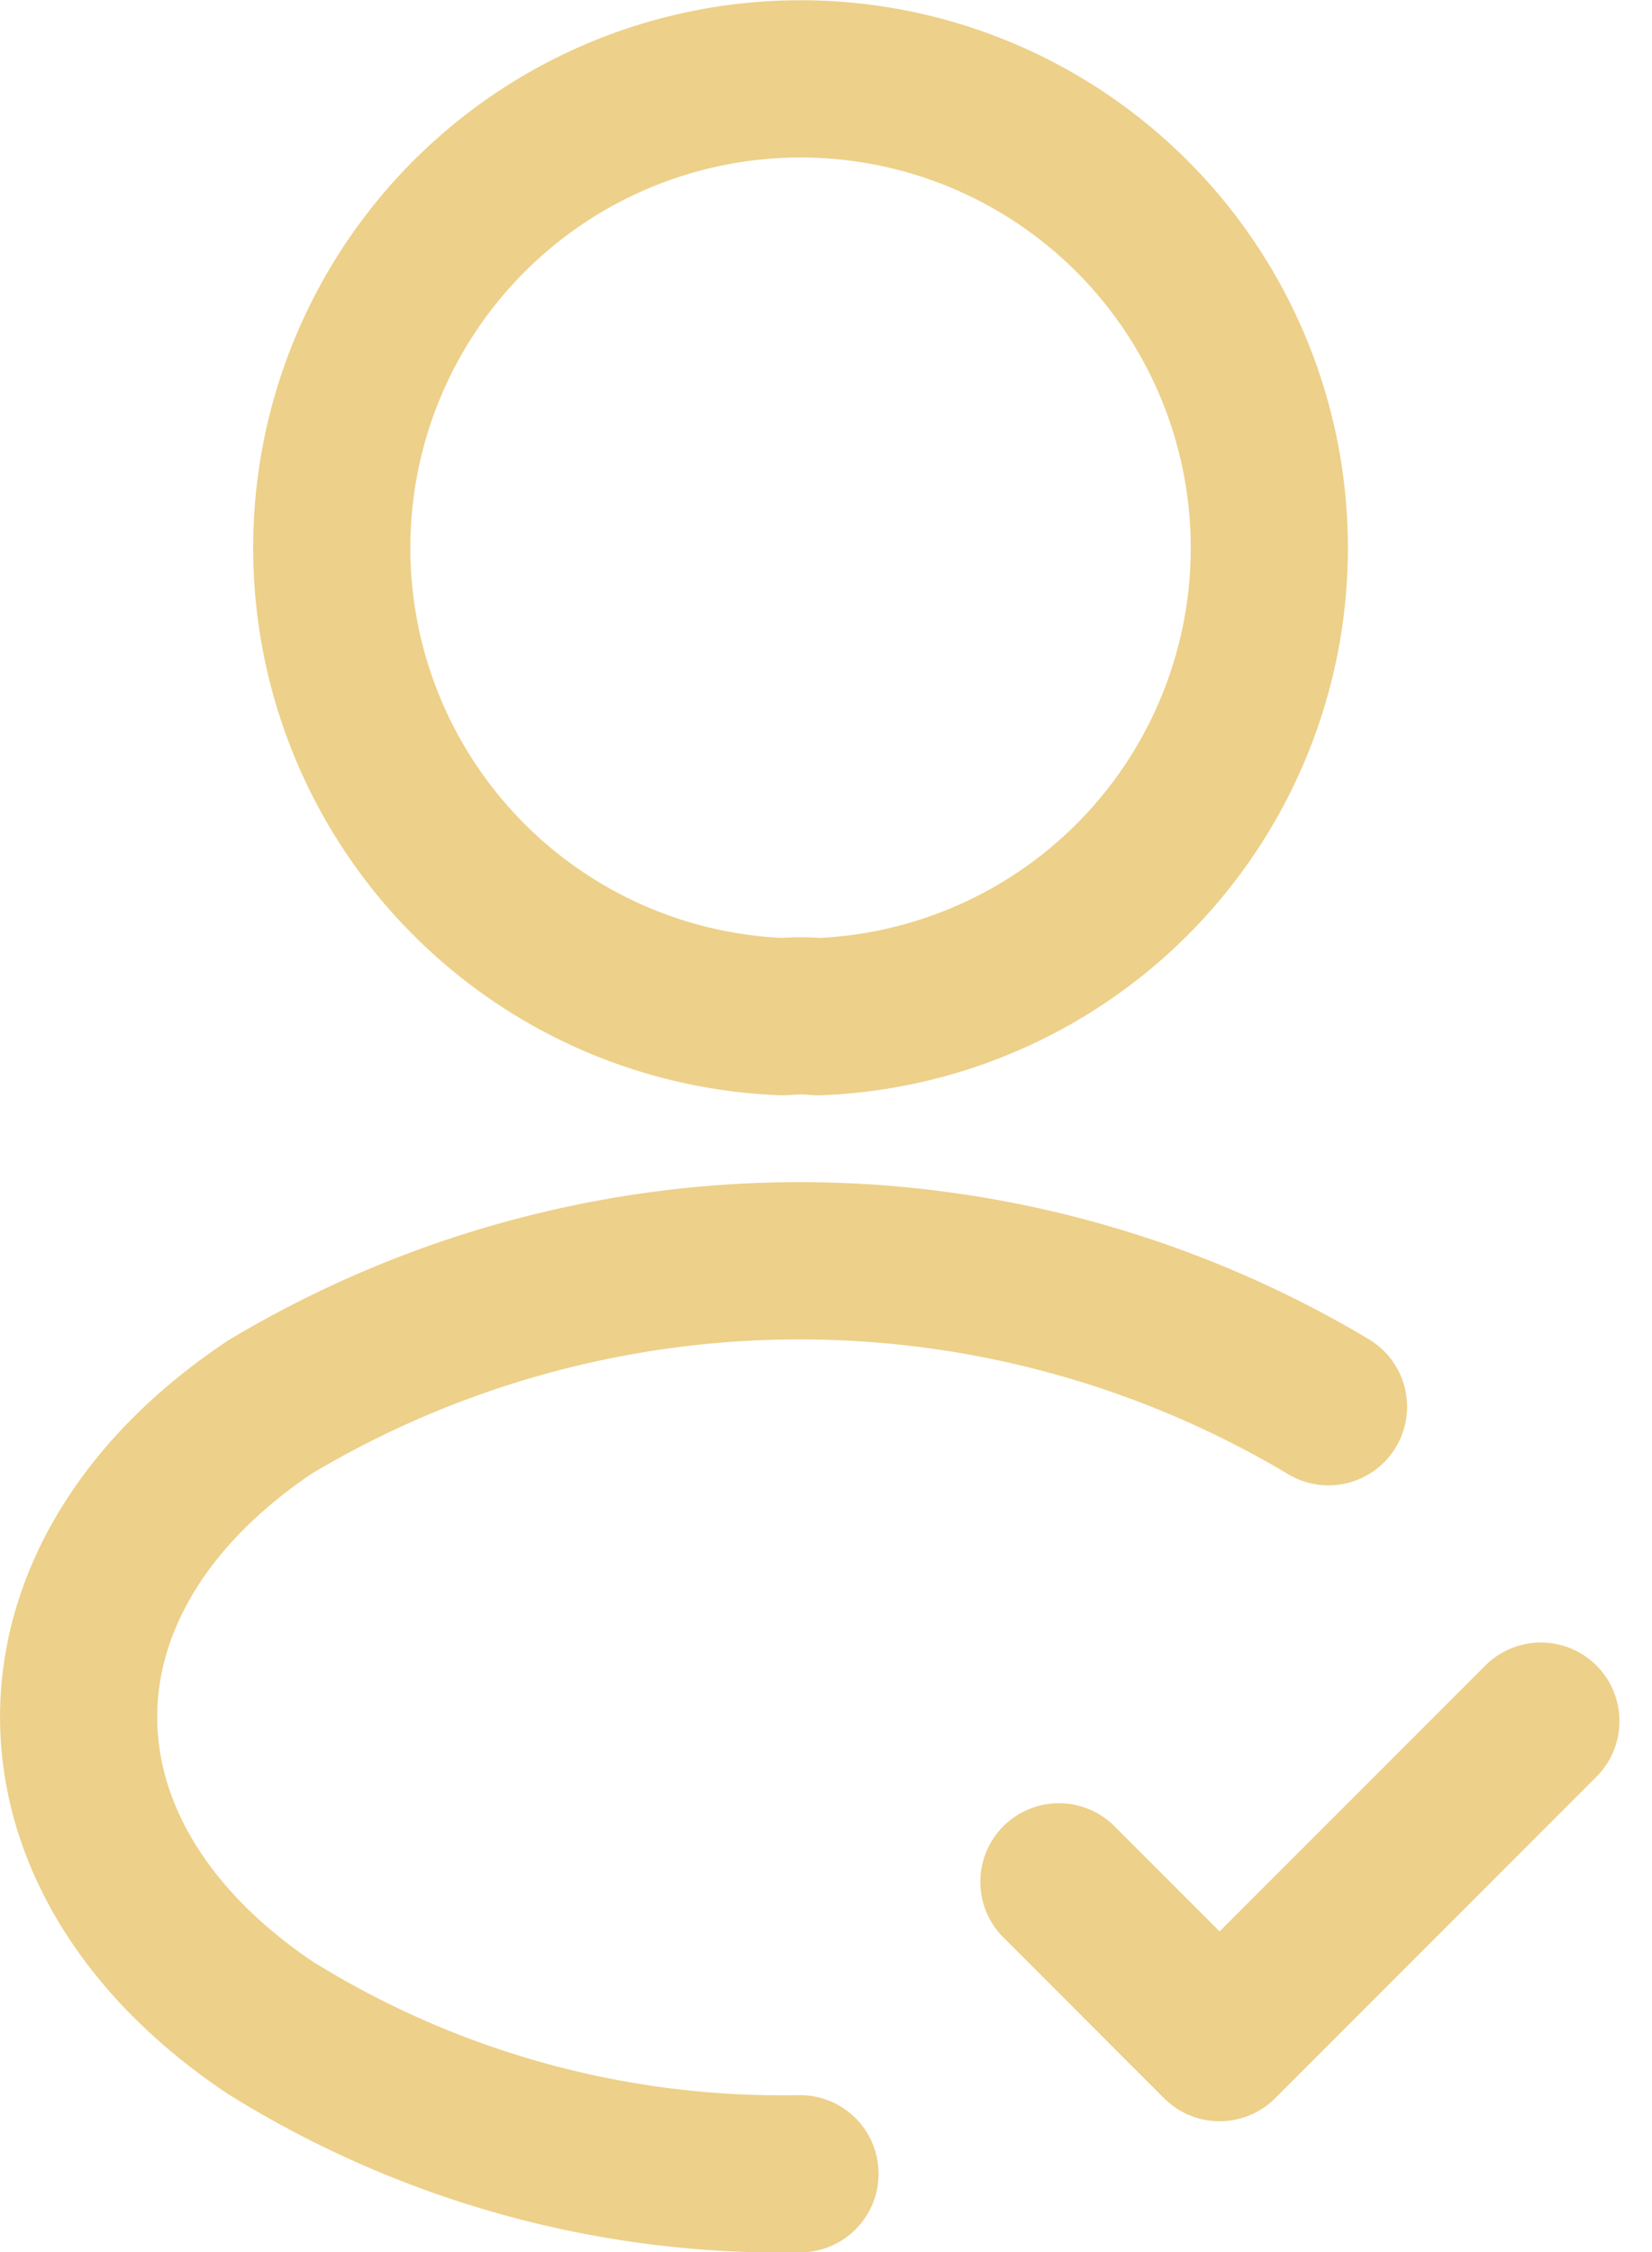 <svg xmlns="http://www.w3.org/2000/svg" width="21.024" height="28.647" viewBox="0 0 21.024 28.647">
  <g id="profile-tick-svgrepo-com" transform="translate(-4.165 -1)">
    <path id="Path_1649" data-name="Path 1649" d="M14.44,19.575l2.045,2.045,4.089-4.089" transform="translate(3.201 5.36)" fill="none" stroke="#edd089" stroke-linecap="round" stroke-linejoin="round" stroke-width="2"/>
    <path id="Path_1650" data-name="Path 1650" d="M13.748,13.931a2.445,2.445,0,0,0-.444,0,5.966,5.966,0,1,1,.444,0Z" transform="translate(0.827)" fill="none" stroke="#edd089" stroke-linecap="round" stroke-linejoin="round" stroke-width="2"/>
    <path id="Path_1651" data-name="Path 1651" d="M14.346,24.789a12.307,12.307,0,0,1-6.739-1.856c-3.255-2.179-3.255-5.73,0-7.9a13.137,13.137,0,0,1,13.465,0" transform="translate(0 3.859)" fill="none" stroke="#edd089" stroke-linecap="round" stroke-linejoin="round" stroke-width="2"/>
  </g>
</svg>

